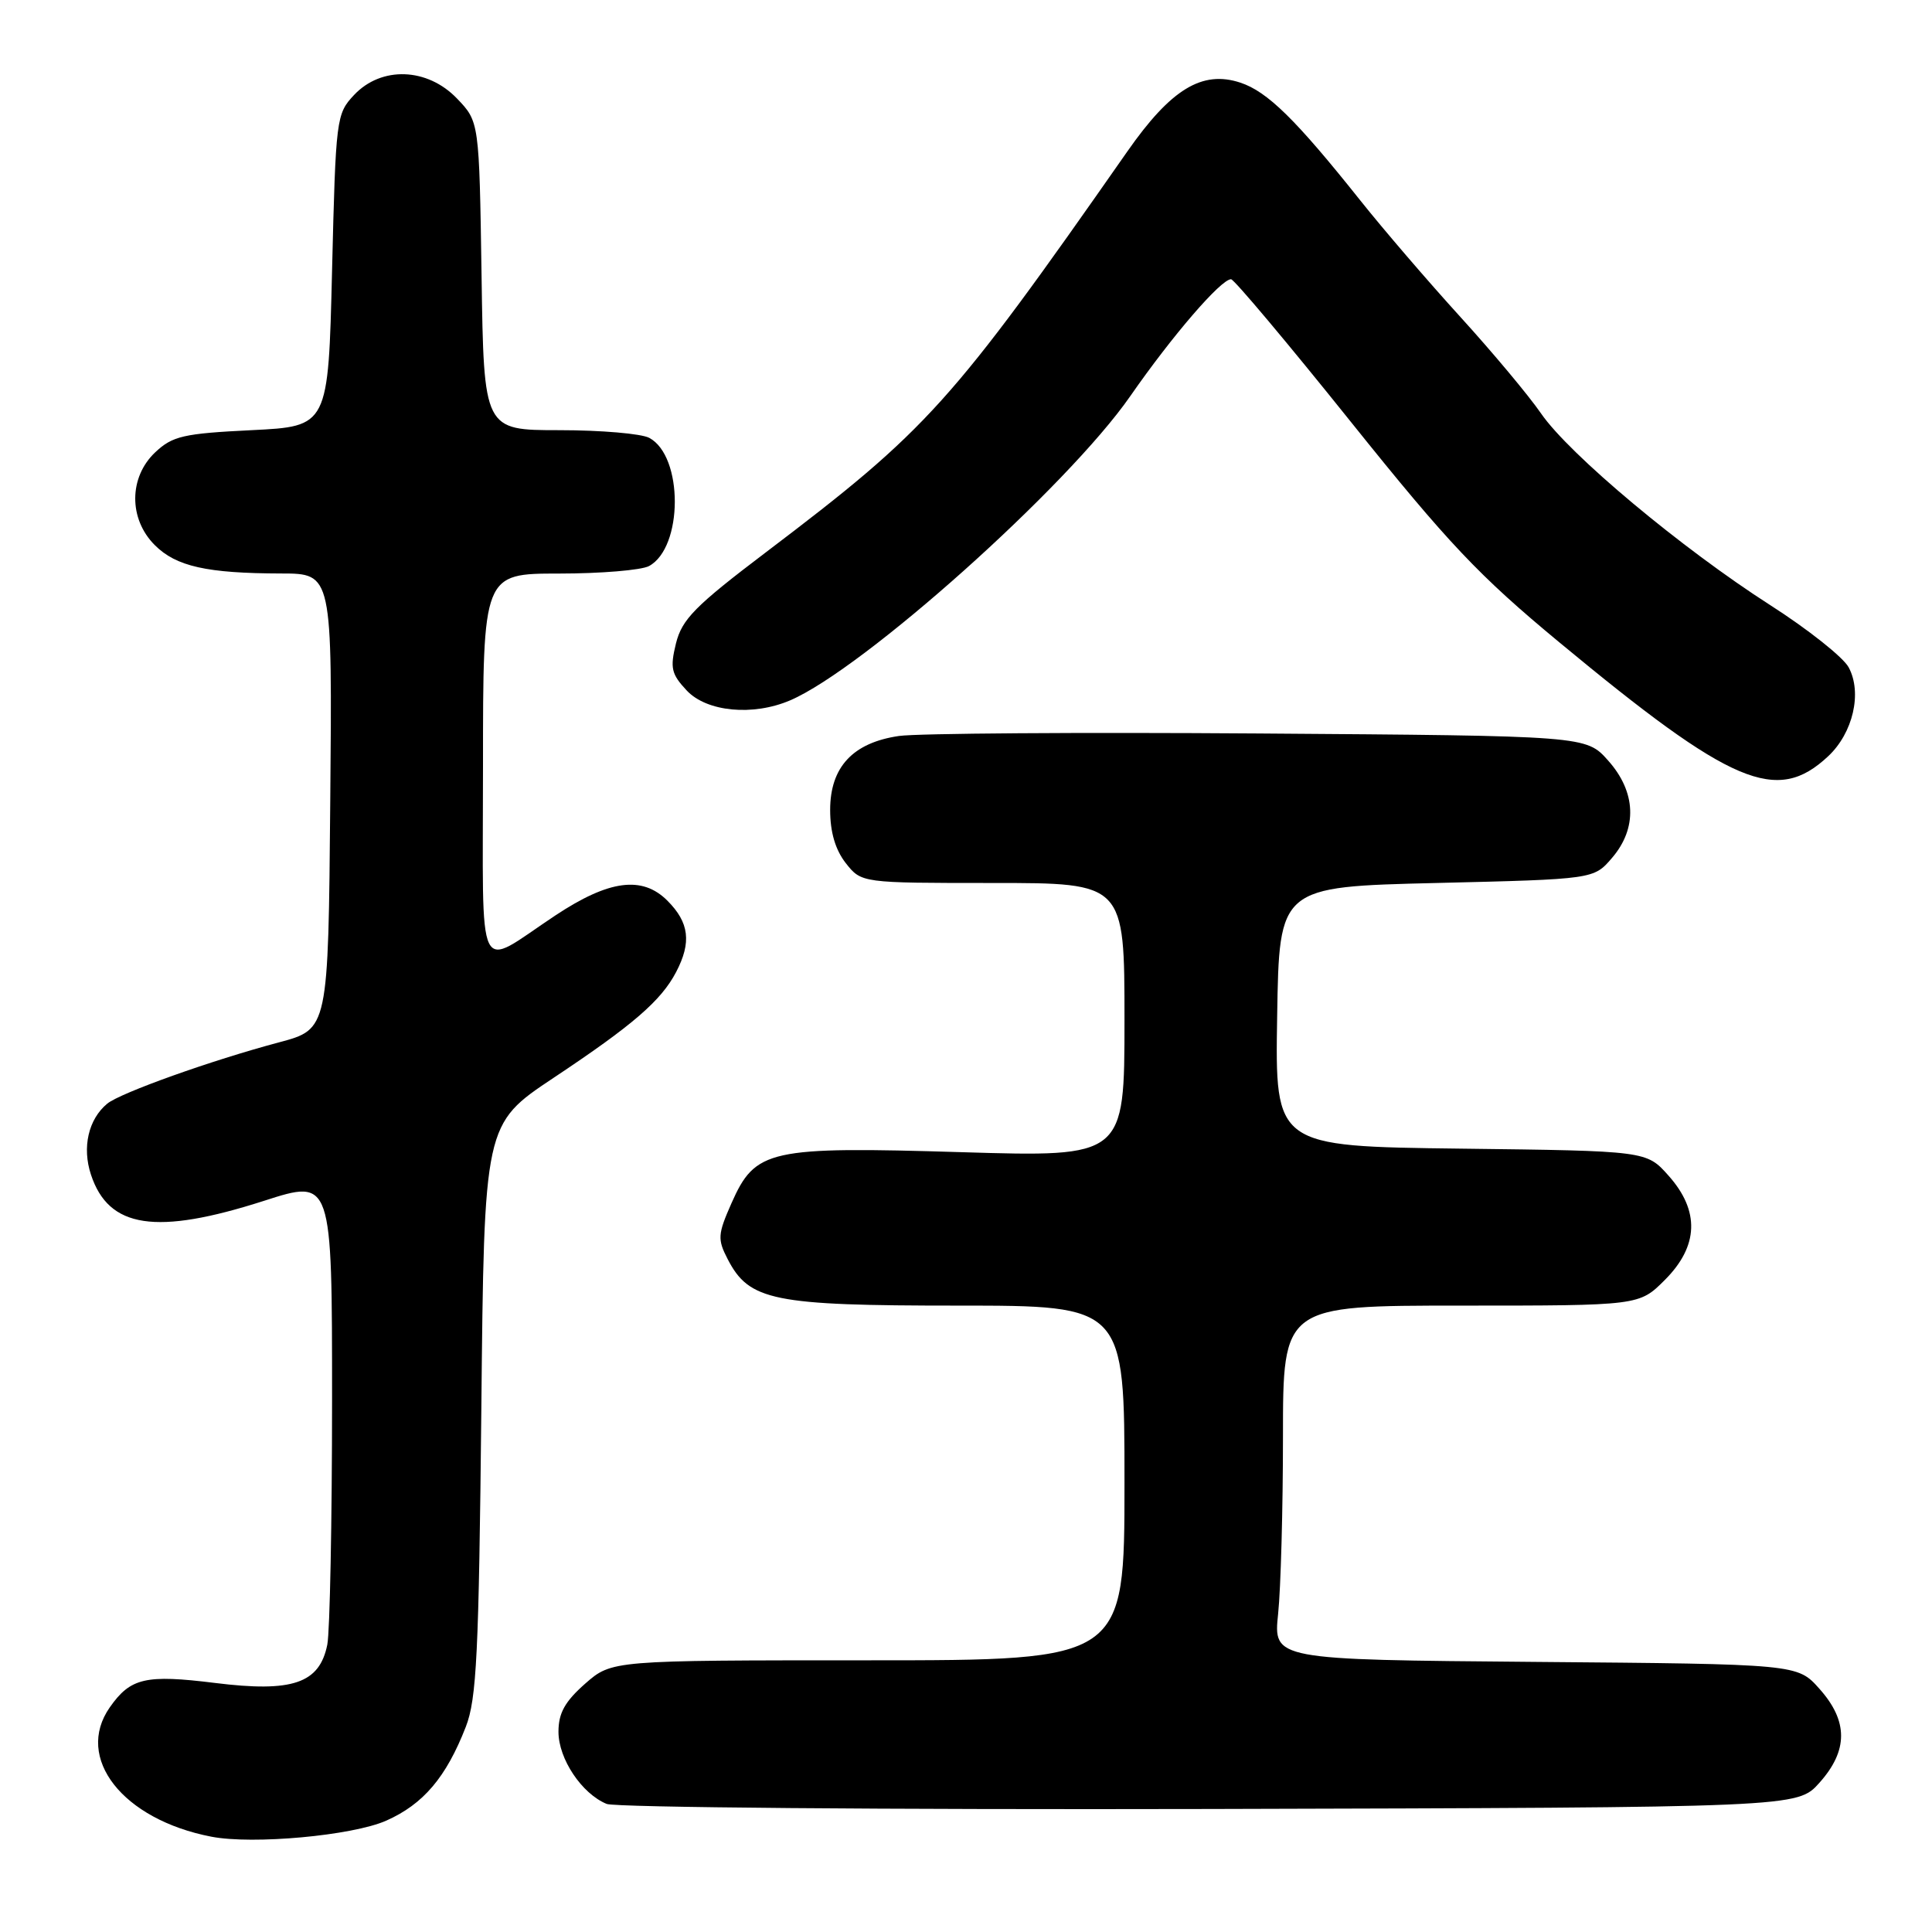 <?xml version="1.0" encoding="UTF-8" standalone="no"?>
<!DOCTYPE svg PUBLIC "-//W3C//DTD SVG 1.1//EN" "http://www.w3.org/Graphics/SVG/1.1/DTD/svg11.dtd" >
<svg xmlns="http://www.w3.org/2000/svg" xmlns:xlink="http://www.w3.org/1999/xlink" version="1.1" viewBox="0 0 256 256">
 <g >
 <path fill="currentColor"
d=" M 51.17 241.25 C 56.09 239.07 59.12 235.50 61.72 228.82 C 63.16 225.12 63.45 219.11 63.78 186.73 C 64.15 148.95 64.15 148.95 73.32 142.84 C 83.88 135.82 87.60 132.60 89.59 128.80 C 91.65 124.86 91.33 122.24 88.43 119.34 C 85.10 116.01 80.70 116.59 73.59 121.30 C 62.92 128.37 64.00 130.61 64.00 101.54 C 64.00 76.00 64.00 76.00 74.07 76.00 C 79.60 76.00 84.97 75.55 85.99 75.01 C 90.53 72.57 90.57 60.44 86.03 58.02 C 84.99 57.46 79.63 57.00 74.12 57.00 C 64.11 57.00 64.11 57.00 63.81 36.56 C 63.50 16.13 63.50 16.13 60.56 13.06 C 56.62 8.95 50.54 8.74 46.92 12.58 C 44.56 15.09 44.49 15.65 44.00 35.83 C 43.50 56.50 43.50 56.50 33.33 57.00 C 24.31 57.44 22.86 57.78 20.58 59.92 C 17.06 63.23 17.03 68.76 20.51 72.23 C 23.33 75.06 27.42 75.97 37.26 75.99 C 44.03 76.00 44.03 76.00 43.76 106.19 C 43.50 136.37 43.50 136.37 37.00 138.11 C 28.04 140.49 15.93 144.82 14.21 146.24 C 11.71 148.31 10.86 152.03 12.05 155.64 C 14.40 162.77 20.67 163.71 35.00 159.11 C 44.00 156.21 44.00 156.21 44.00 185.48 C 44.00 201.58 43.71 216.18 43.37 217.92 C 42.34 223.06 38.77 224.28 28.49 223.00 C 19.29 221.86 17.29 222.32 14.55 226.23 C 9.85 232.94 16.25 241.10 28.00 243.37 C 33.52 244.44 46.69 243.23 51.17 241.25 Z  M 241.08 236.23 C 244.91 231.95 244.91 228.05 241.08 223.77 C 238.17 220.50 238.17 220.50 203.44 220.21 C 168.72 219.92 168.72 219.92 169.36 213.82 C 169.71 210.46 170.00 199.90 170.00 190.35 C 170.00 173.00 170.00 173.00 193.60 173.00 C 217.20 173.00 217.20 173.00 220.60 169.60 C 225.09 165.11 225.25 160.44 221.08 155.77 C 218.17 152.50 218.17 152.50 193.56 152.20 C 168.95 151.90 168.95 151.90 169.23 134.70 C 169.50 117.50 169.50 117.50 190.34 117.00 C 211.18 116.50 211.18 116.50 213.59 113.69 C 216.99 109.74 216.80 104.93 213.08 100.77 C 210.17 97.50 210.17 97.50 166.83 97.19 C 143.00 97.02 121.53 97.17 119.12 97.52 C 113.01 98.41 110.00 101.64 110.00 107.32 C 110.00 110.27 110.69 112.60 112.07 114.37 C 114.15 117.00 114.15 117.00 131.57 117.00 C 149.00 117.00 149.00 117.00 149.00 135.16 C 149.00 153.32 149.00 153.32 127.44 152.67 C 101.85 151.90 100.09 152.29 96.92 159.44 C 95.10 163.56 95.06 164.21 96.42 166.84 C 99.27 172.36 102.43 173.00 126.90 173.00 C 149.00 173.00 149.00 173.00 149.00 196.50 C 149.00 220.00 149.00 220.00 115.03 220.00 C 81.07 220.00 81.07 220.00 77.53 223.10 C 74.85 225.47 74.00 226.99 74.00 229.47 C 74.00 233.06 77.09 237.68 80.39 239.03 C 81.55 239.50 117.52 239.80 160.33 239.70 C 238.16 239.50 238.16 239.50 241.08 236.23 Z  M 242.24 100.21 C 245.54 97.12 246.77 91.80 244.96 88.43 C 244.26 87.11 239.59 83.40 234.59 80.20 C 222.78 72.63 207.94 60.22 204.20 54.79 C 202.58 52.43 197.76 46.67 193.51 42.00 C 189.26 37.33 183.26 30.35 180.20 26.50 C 171.69 15.82 167.93 12.13 164.35 10.95 C 159.29 9.28 155.15 11.80 149.37 20.08 C 125.97 53.57 122.97 56.89 101.50 73.17 C 92.09 80.30 90.37 82.05 89.57 85.25 C 88.77 88.52 88.95 89.31 91.00 91.50 C 93.66 94.33 99.78 94.91 104.70 92.80 C 114.41 88.64 141.45 64.46 149.76 52.50 C 155.33 44.48 161.78 37.00 163.12 37.00 C 163.52 37.00 170.66 45.50 178.98 55.88 C 191.93 72.03 195.93 76.26 206.64 85.13 C 229.51 104.08 235.43 106.59 242.24 100.21 Z "/>
</g>
</svg>